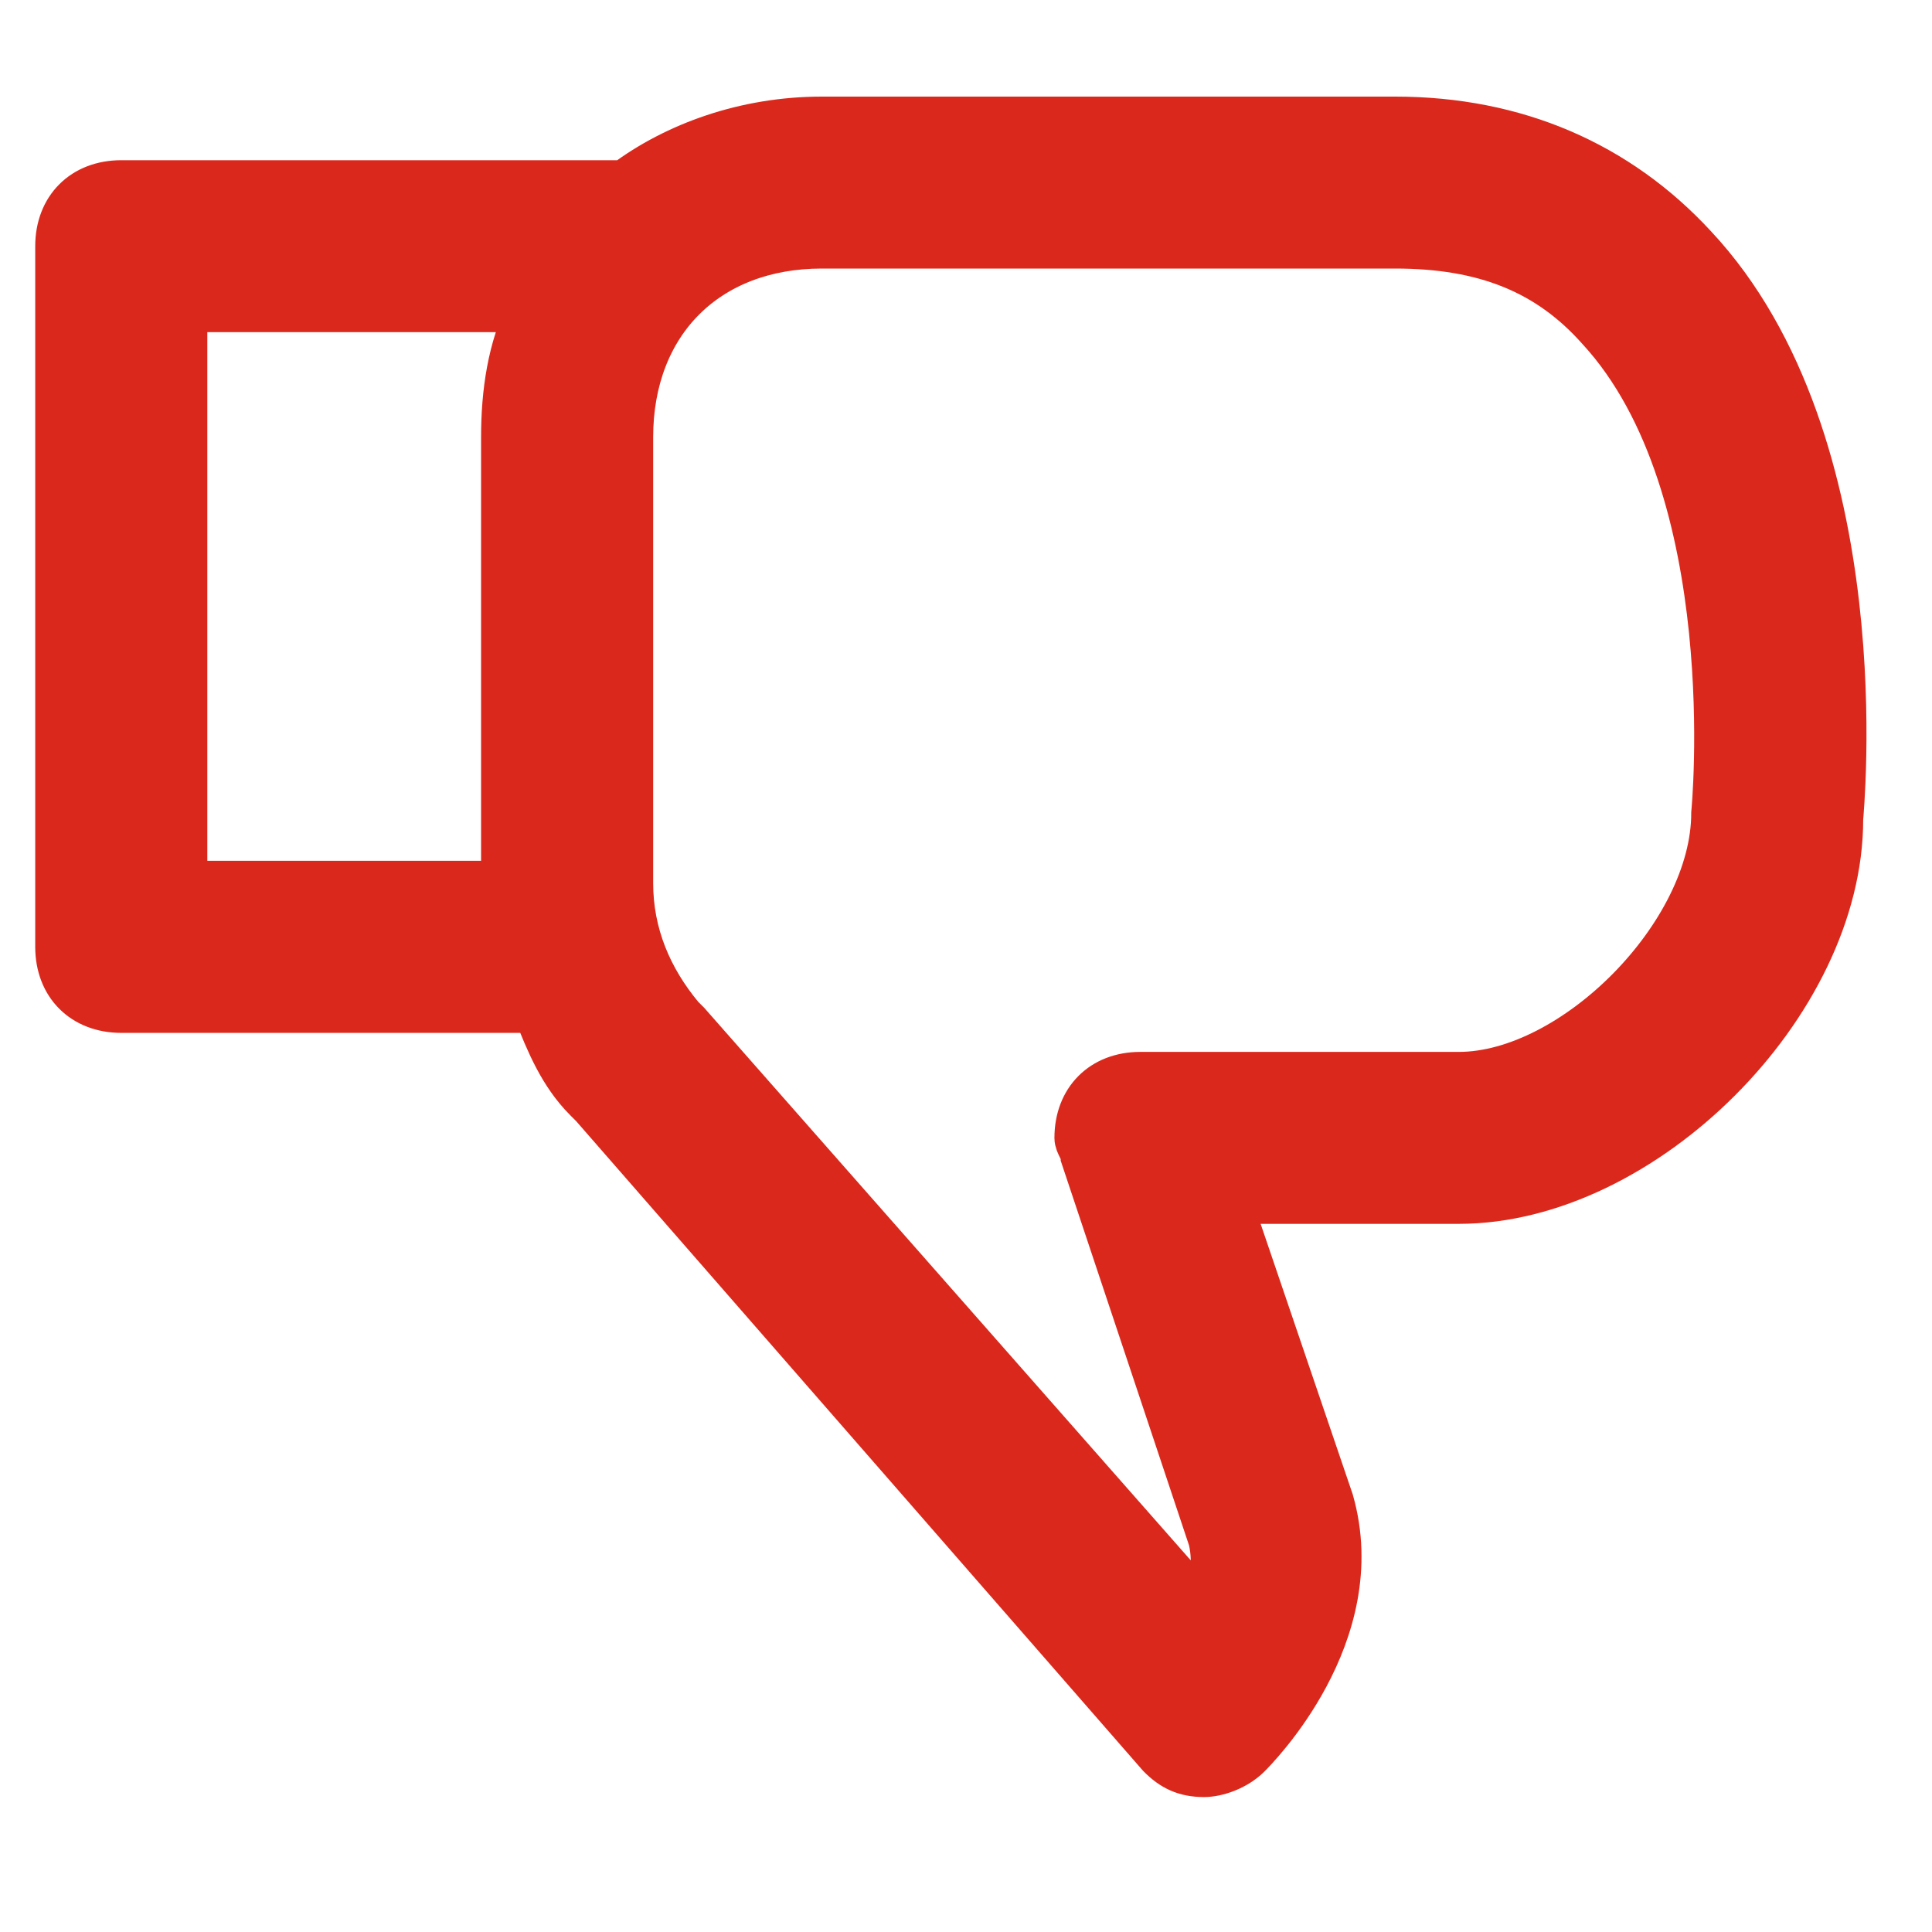 <?xml version="1.0" encoding="UTF-8"?>
<svg width="13px" height="13px" viewBox="0 0 13 13" version="1.1" xmlns="http://www.w3.org/2000/svg" xmlns:xlink="http://www.w3.org/1999/xlink">
    <!-- Generator: Sketch 58 (84663) - https://sketch.com -->
    <title>reject-2</title>
    <desc>Created with Sketch.</desc>
    <g id="Page-1" stroke="none" stroke-width="1" fill="none" fill-rule="evenodd">
        <path d="M12.387,7.228 C12.387,5.985 11.059,4.657 9.816,4.657 L8.273,4.657 L8.959,2.642 C9.216,1.742 8.445,0.971 8.402,0.928 C8.316,0.842 8.187,0.8 8.102,0.8 C7.973,0.8 7.887,0.842 7.802,0.928 L3.987,5.3 C3.987,5.3 3.987,5.3 3.945,5.342 C3.773,5.514 3.687,5.728 3.602,5.942 L0.816,5.942 C0.559,5.942 0.387,6.114 0.387,6.371 L0.387,11.085 C0.387,11.342 0.559,11.514 0.816,11.514 L4.202,11.514 C4.545,11.771 5.016,11.942 5.53,11.942 L9.387,11.942 C10.202,11.942 10.887,11.642 11.402,11.085 C12.645,9.757 12.387,7.271 12.387,7.228 Z M1.245,6.8 L3.387,6.8 C3.387,6.8 3.387,6.8 3.387,6.8 L3.387,9.8 C3.387,10.1 3.43,10.4 3.559,10.657 L1.245,10.657 L1.245,6.8 Z M10.759,10.528 C10.416,10.914 9.987,11.085 9.387,11.085 L5.53,11.085 C4.759,11.085 4.245,10.571 4.245,9.8 L4.245,6.8 C4.245,6.457 4.373,6.157 4.587,5.9 C4.63,5.857 4.63,5.857 4.63,5.857 L8.102,1.914 C8.145,2.042 8.187,2.214 8.145,2.385 L7.287,4.957 L7.287,4.957 C7.287,5 7.245,5.042 7.245,5.085 C7.245,5.342 7.416,5.514 7.673,5.514 L9.816,5.514 C10.587,5.514 11.53,6.457 11.53,7.271 C11.53,7.271 11.745,9.457 10.759,10.528 Z" id="reject-2" stroke="#DA291C" stroke-width="0.3" fill="#DA291C" fill-rule="nonzero" transform="translate(6.398, 6.371) scale(1, -1) translate(-6.398, -6.371) "></path>
    </g>
</svg>